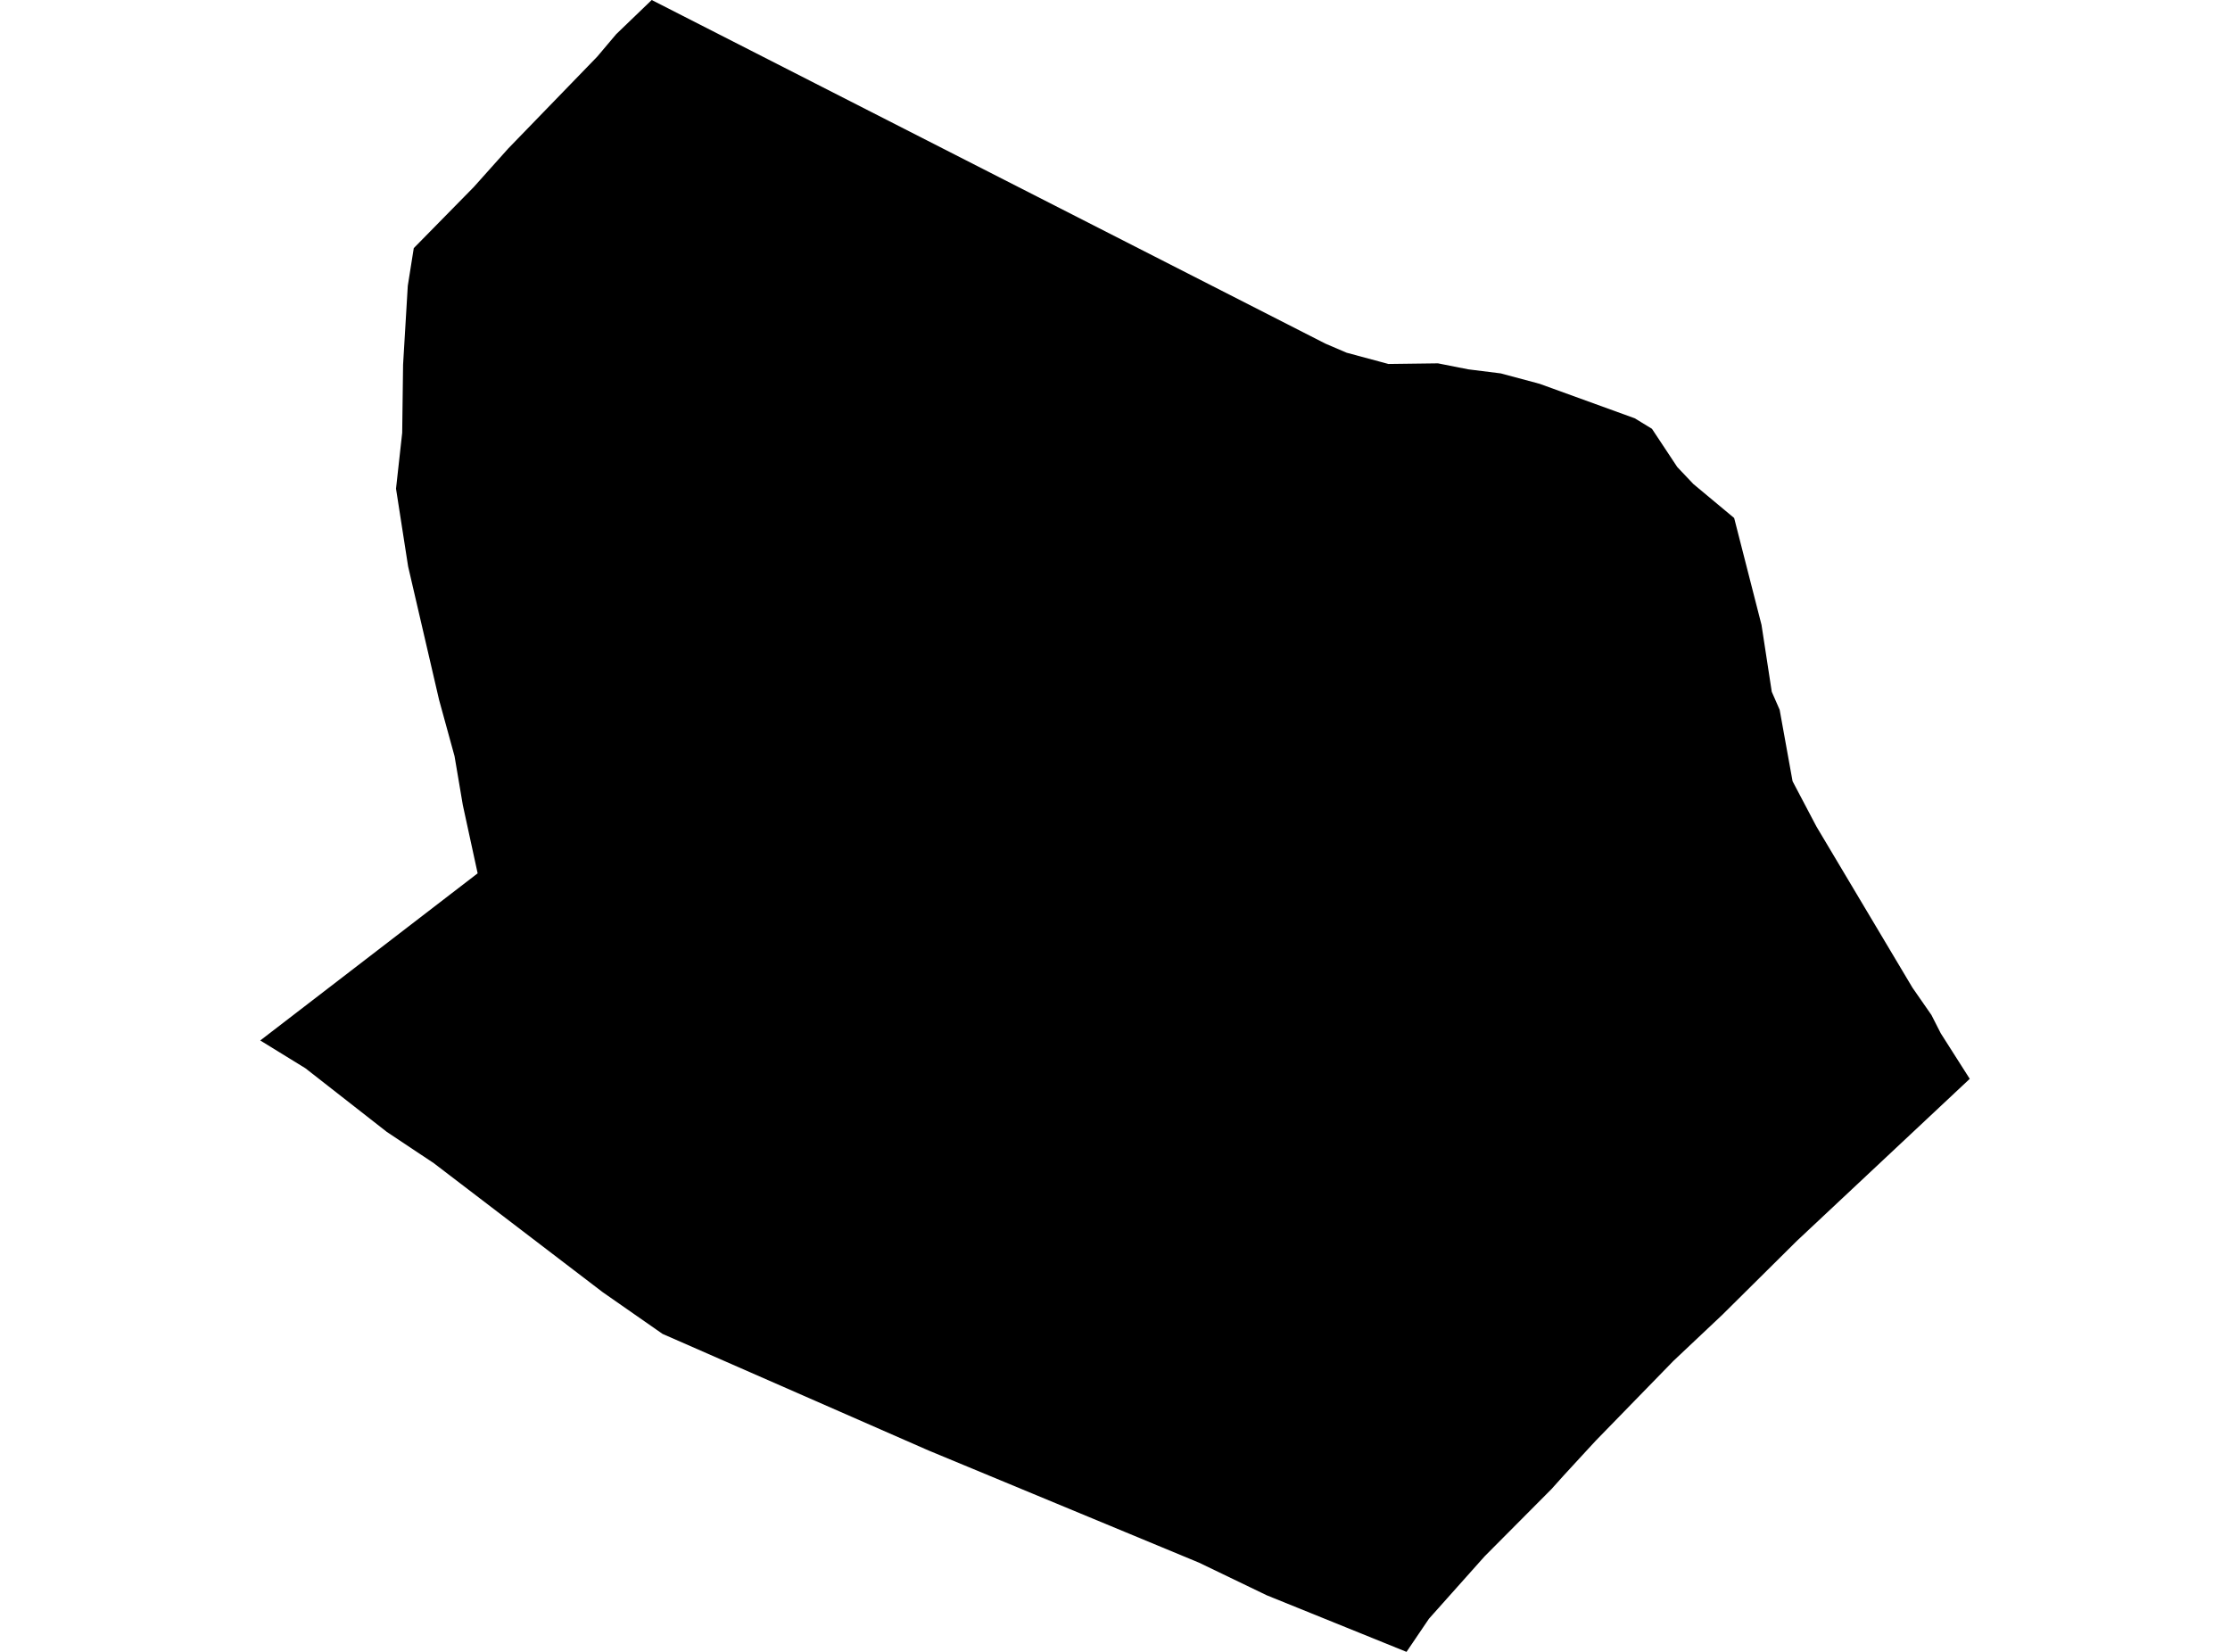 <?xml version='1.0'?>
<svg  baseProfile = 'tiny' width = '540' height = '400' stroke-linecap = 'round' stroke-linejoin = 'round' version='1.1' xmlns='http://www.w3.org/2000/svg'>
<path id='4205001001' title='4205001001'  d='M 419.931 125.435 426.555 151.317 429.036 167.509 430.946 171.869 434.073 189.17 439.851 200.139 463.114 239.177 467.705 245.786 469.954 250.208 476.979 261.239 435.136 300.462 417.096 318.348 405.218 329.549 386.469 348.806 384.543 350.886 378.658 357.279 375.685 360.592 359.509 376.86 346.028 391.974 340.59 400 306.759 386.304 290.351 378.401 224.83 351.225 160.433 323.001 145.936 312.895 105.049 281.667 93.664 274.087 73.959 258.681 63.021 251.949 109.069 216.546 115.663 211.477 112.074 194.947 110.071 183.115 106.327 169.481 98.825 137.159 95.897 118.333 97.392 104.807 97.607 88.322 98.747 69.204 100.196 60.083 114.723 45.293 123.058 35.973 144.596 13.742 149.217 8.273 157.814 0 320.947 83.208 326.093 85.411 336.215 88.137 348.201 87.983 355.518 89.432 363.422 90.418 372.835 92.944 395.867 101.294 400.026 103.836 406.158 113.095 410.055 117.208 419.931 125.435 Z' />
</svg>